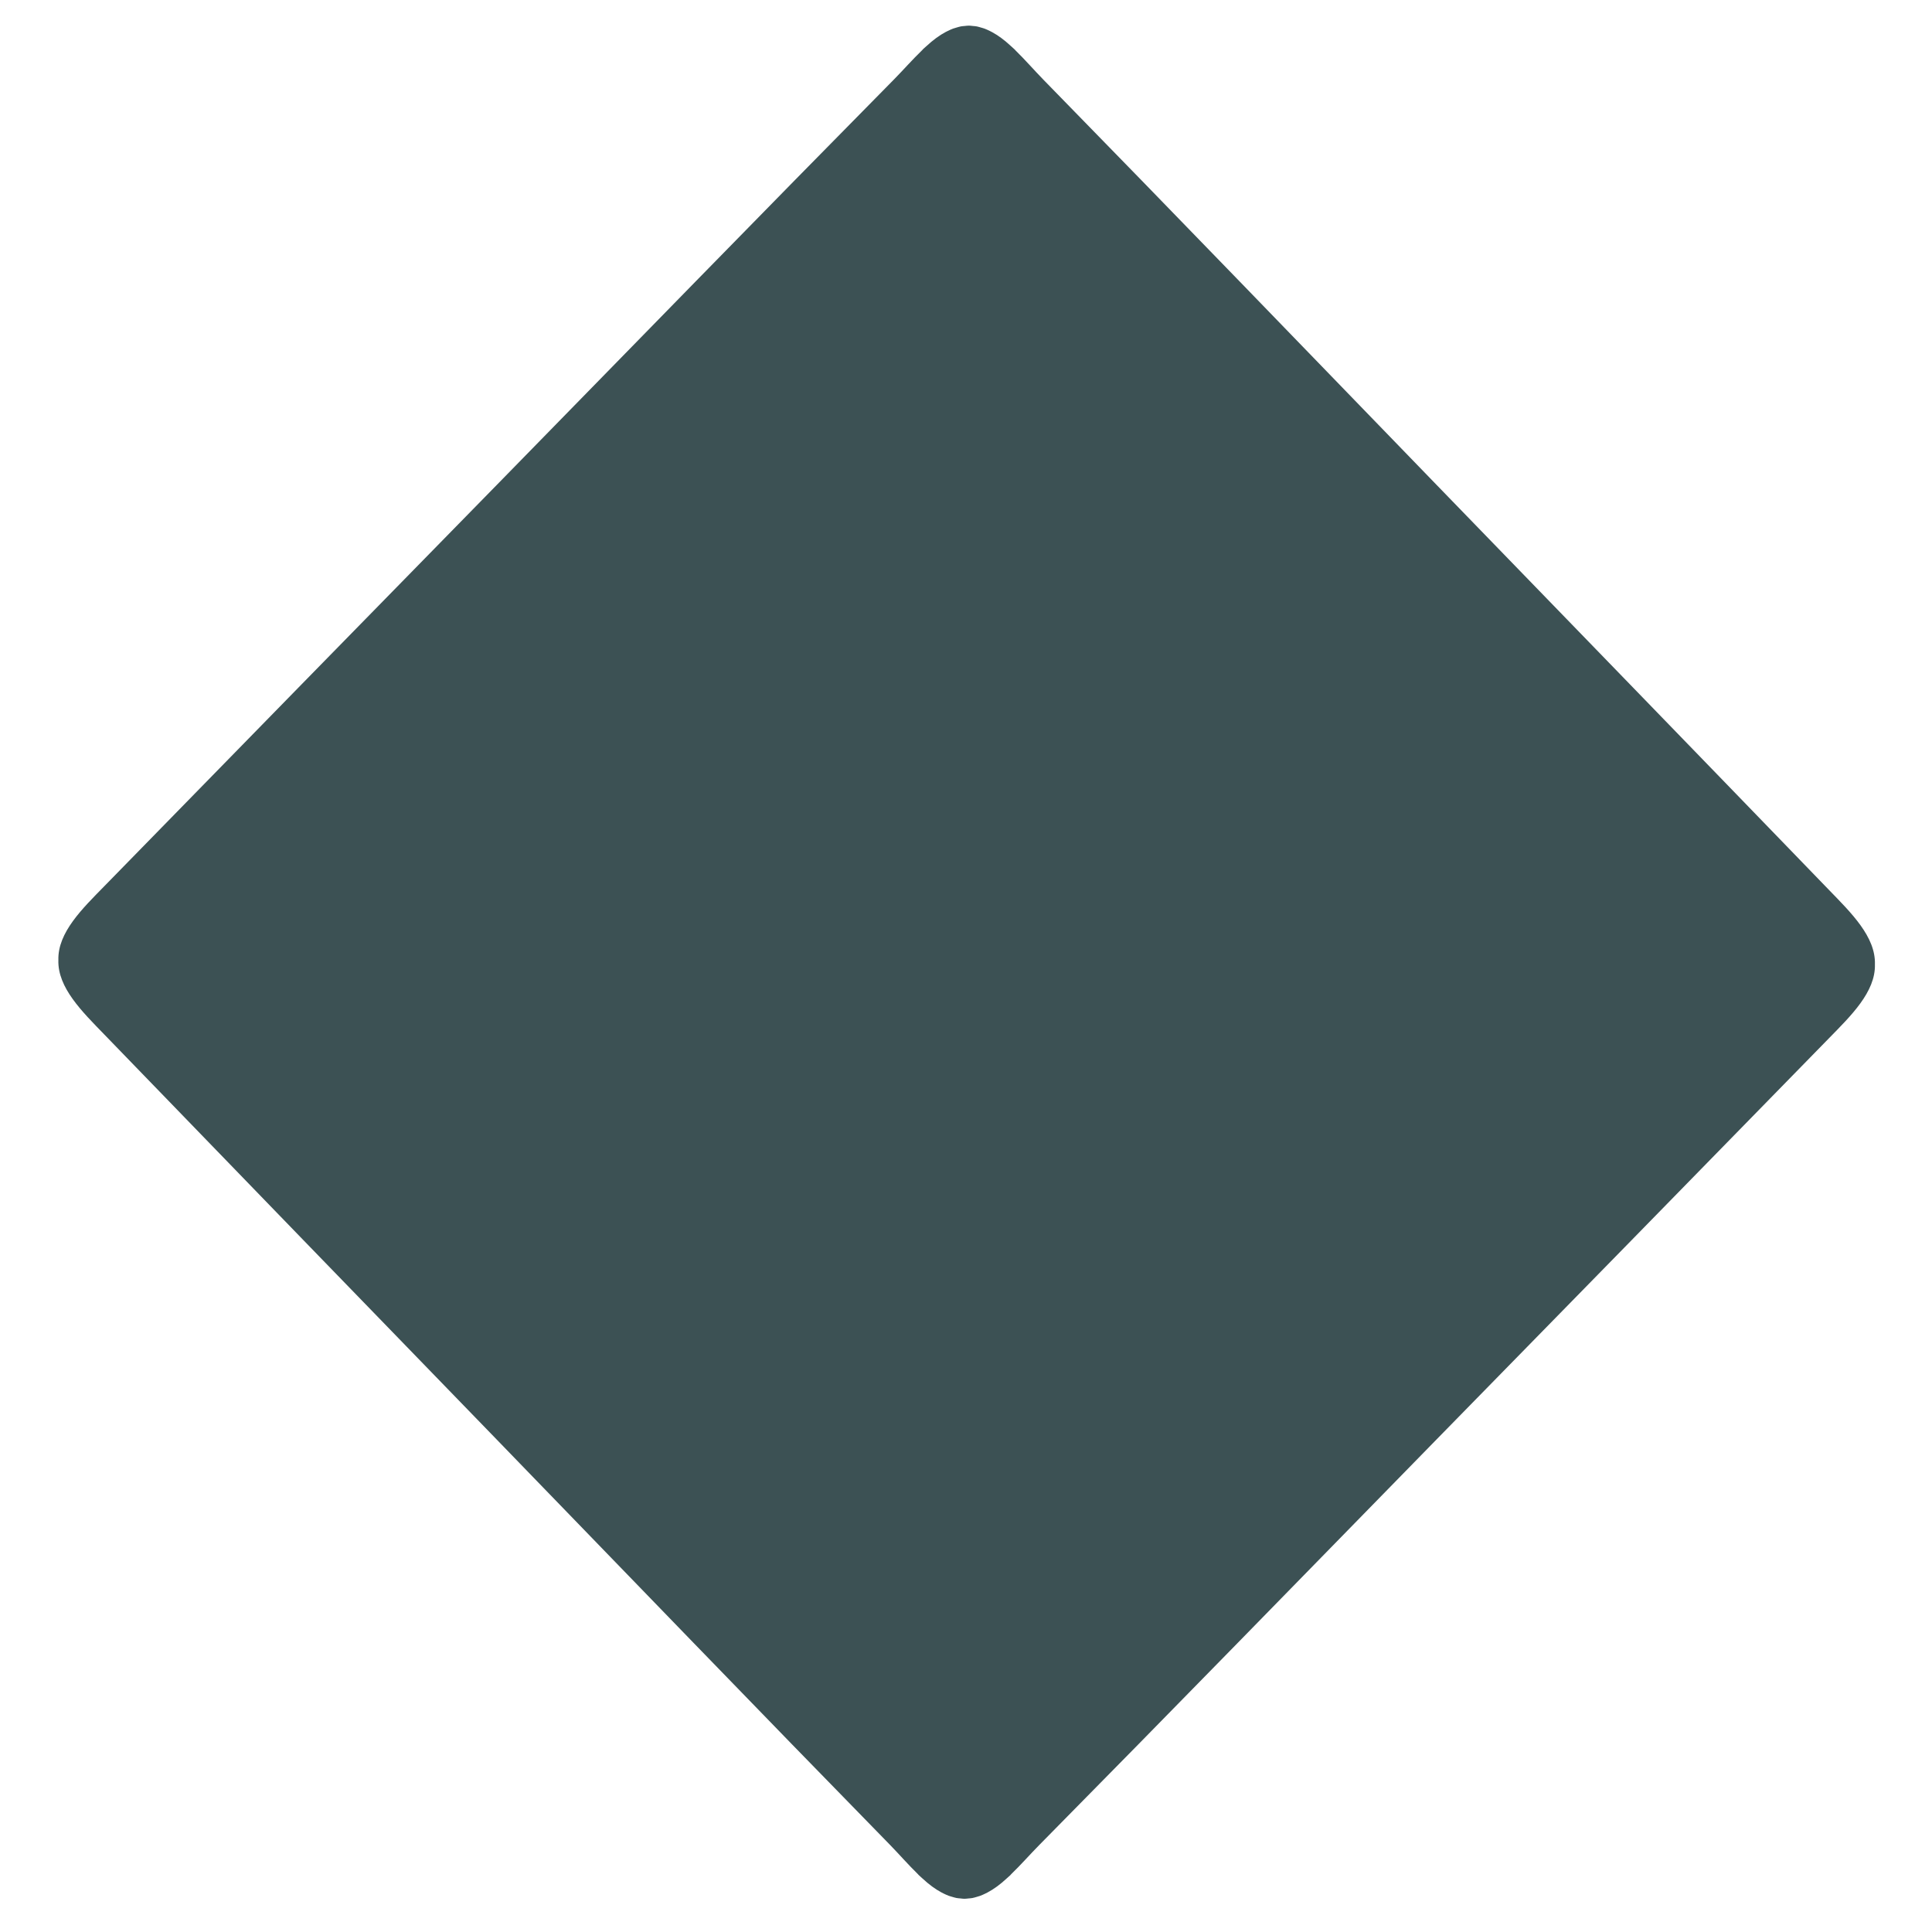 <?xml version="1.0" encoding="utf-8"?>
<!-- Generator: Adobe Illustrator 16.0.0, SVG Export Plug-In . SVG Version: 6.00 Build 0)  -->
<!DOCTYPE svg PUBLIC "-//W3C//DTD SVG 1.1//EN" "http://www.w3.org/Graphics/SVG/1.1/DTD/svg11.dtd">
<svg version="1.1" id="Ebene_1" xmlns="http://www.w3.org/2000/svg" xmlns:xlink="http://www.w3.org/1999/xlink" x="0px" y="0px"
	 width="200px" height="200px" viewBox="0 0 200 200" enable-background="new 0 0 200 200" xml:space="preserve">
<g>
	<g>
		<path fill-rule="evenodd" clip-rule="evenodd" fill="#3C5154" d="M105.028,5.112c-0.078-0.078-0.151-0.133-0.228-0.208
			c-0.053-0.048-0.105-0.094-0.157-0.142c-0.678-0.629-1.323-1.103-1.942-1.435c-0.079-0.043-0.158-0.082-0.236-0.122
			c-0.181-0.087-0.359-0.172-0.534-0.237c-0.122-0.046-0.247-0.078-0.372-0.114c-0.146-0.042-0.293-0.091-0.436-0.118
			c-0.141-0.028-0.287-0.034-0.431-0.048c-0.131-0.013-0.263-0.034-0.391-0.034c-0.139,0-0.282,0.021-0.424,0.034
			c-0.133,0.014-0.269,0.018-0.399,0.043c-0.152,0.028-0.308,0.078-0.464,0.123c-0.114,0.033-0.23,0.063-0.343,0.104
			c-0.182,0.066-0.369,0.154-0.556,0.245c-0.072,0.035-0.143,0.068-0.213,0.106c-0.637,0.336-1.304,0.821-2.005,1.472
			c-0.029,0.025-0.057,0.05-0.085,0.076c-0.087,0.081-0.168,0.144-0.256,0.229c-0.042,0.042-0.07,0.081-0.11,0.122
			c-0.997,0.962-1.951,2.051-2.901,3.015C78.867,22.079,65.286,36.029,51.67,49.95C38.052,63.867,24.424,77.775,10.827,91.709
			c-2.273,2.326-4.863,4.812-4.784,7.675c-0.092,2.864,2.485,5.362,4.747,7.698c13.53,13.998,27.092,27.971,40.645,41.954
			c13.548,13.983,27.062,28,40.675,41.92c0.949,0.971,1.901,2.07,2.896,3.039c0.037,0.037,0.062,0.071,0.098,0.109
			c0.078,0.079,0.152,0.133,0.229,0.207c0.052,0.049,0.104,0.095,0.156,0.142c0.677,0.631,1.324,1.104,1.942,1.436
			c0.079,0.044,0.158,0.081,0.238,0.122c0.18,0.087,0.358,0.172,0.533,0.236c0.122,0.047,0.248,0.079,0.372,0.115
			c0.146,0.042,0.293,0.09,0.436,0.117c0.141,0.027,0.287,0.034,0.431,0.048c0.131,0.014,0.263,0.034,0.392,0.034
			c0.139,0.002,0.282-0.021,0.423-0.034c0.133-0.014,0.269-0.017,0.399-0.043c0.152-0.027,0.309-0.077,0.465-0.122
			c0.113-0.033,0.229-0.062,0.343-0.104c0.183-0.068,0.367-0.155,0.556-0.245c0.072-0.034,0.143-0.069,0.212-0.107
			c0.638-0.336,1.306-0.82,2.006-1.472c0.028-0.025,0.056-0.05,0.085-0.077c0.087-0.08,0.169-0.142,0.256-0.229
			c0.041-0.041,0.07-0.081,0.11-0.122c0.997-0.963,1.949-2.051,2.9-3.014c13.68-13.855,27.26-27.806,40.875-41.727
			c13.618-13.917,27.247-27.825,40.845-41.759c2.271-2.327,4.862-4.812,4.783-7.675c0.092-2.864-2.485-5.361-4.748-7.699
			c-13.529-13.998-27.092-27.97-40.644-41.954c-13.548-13.982-27.062-28-40.676-41.919c-0.949-0.971-1.9-2.07-2.896-3.04
			C105.092,5.184,105.065,5.149,105.028,5.112z"/>
	</g>
</g>
</svg>
